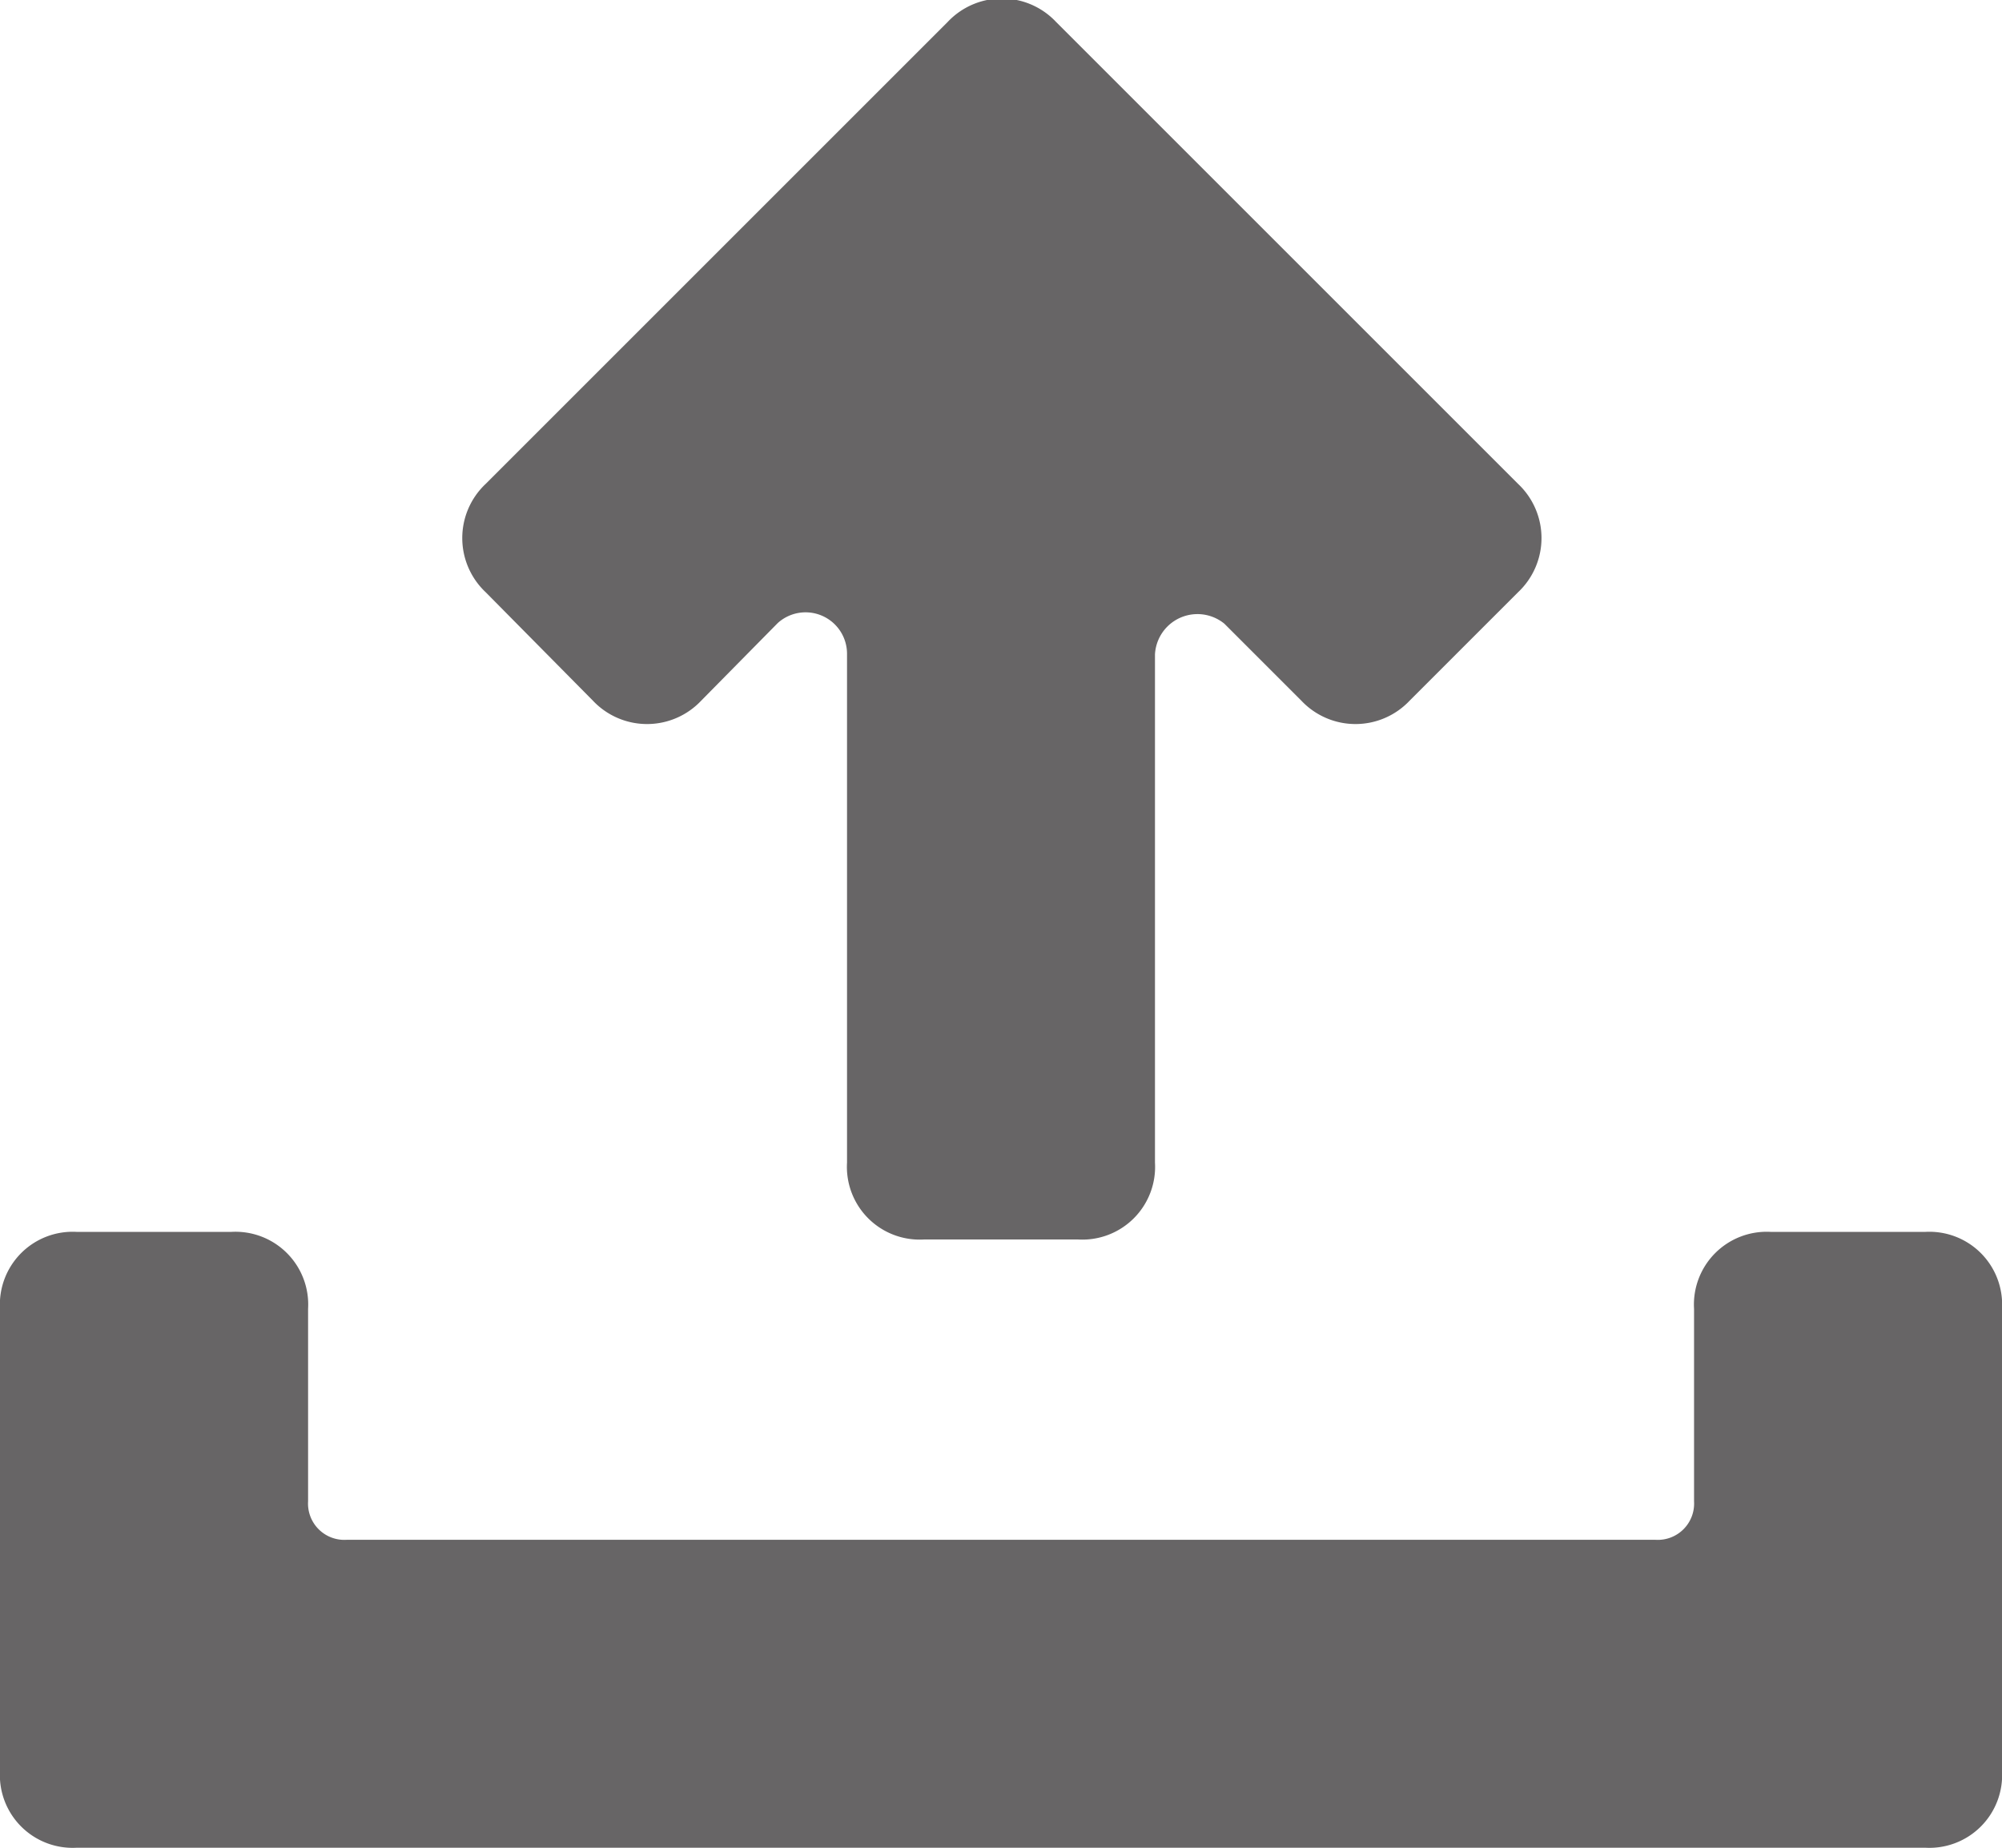 <svg xmlns="http://www.w3.org/2000/svg" viewBox="0 0 14.777 13.641">
  <defs>
    <style>
      .cls-1 {
        fill: #676566;
      }
    </style>
  </defs>
  <g id="uploadgray_ico" transform="translate(0 -1)">
    <path id="Path_18006" data-name="Path 18006" class="cls-1" d="M14.209,17H13.072a.537.537,0,0,0-.568.568v1.421a.268.268,0,0,1-.284.284H2.558a.268.268,0,0,1-.284-.284V17.568A.537.537,0,0,0,1.705,17H.568A.537.537,0,0,0,0,17.568v3.41a.537.537,0,0,0,.568.568H14.209a.537.537,0,0,0,.568-.568v-3.41A.537.537,0,0,0,14.209,17Z" transform="translate(0 -6.906)"/>
    <path id="Path_18007" data-name="Path 18007" class="cls-1" d="M6.966,6.172a.549.549,0,0,0,.8,0L8.33,5.6a.306.306,0,0,1,.512.227V9.582a.537.537,0,0,0,.568.568h1.137a.537.537,0,0,0,.568-.568V5.831a.314.314,0,0,1,.512-.227l.568.568a.549.549,0,0,0,.8,0l.8-.8a.549.549,0,0,0,0-.8l-3.41-3.41a.549.549,0,0,0-.8,0l-3.41,3.41a.549.549,0,0,0,0,.8Z" transform="translate(-2.59)"/>
  </g>
</svg>
